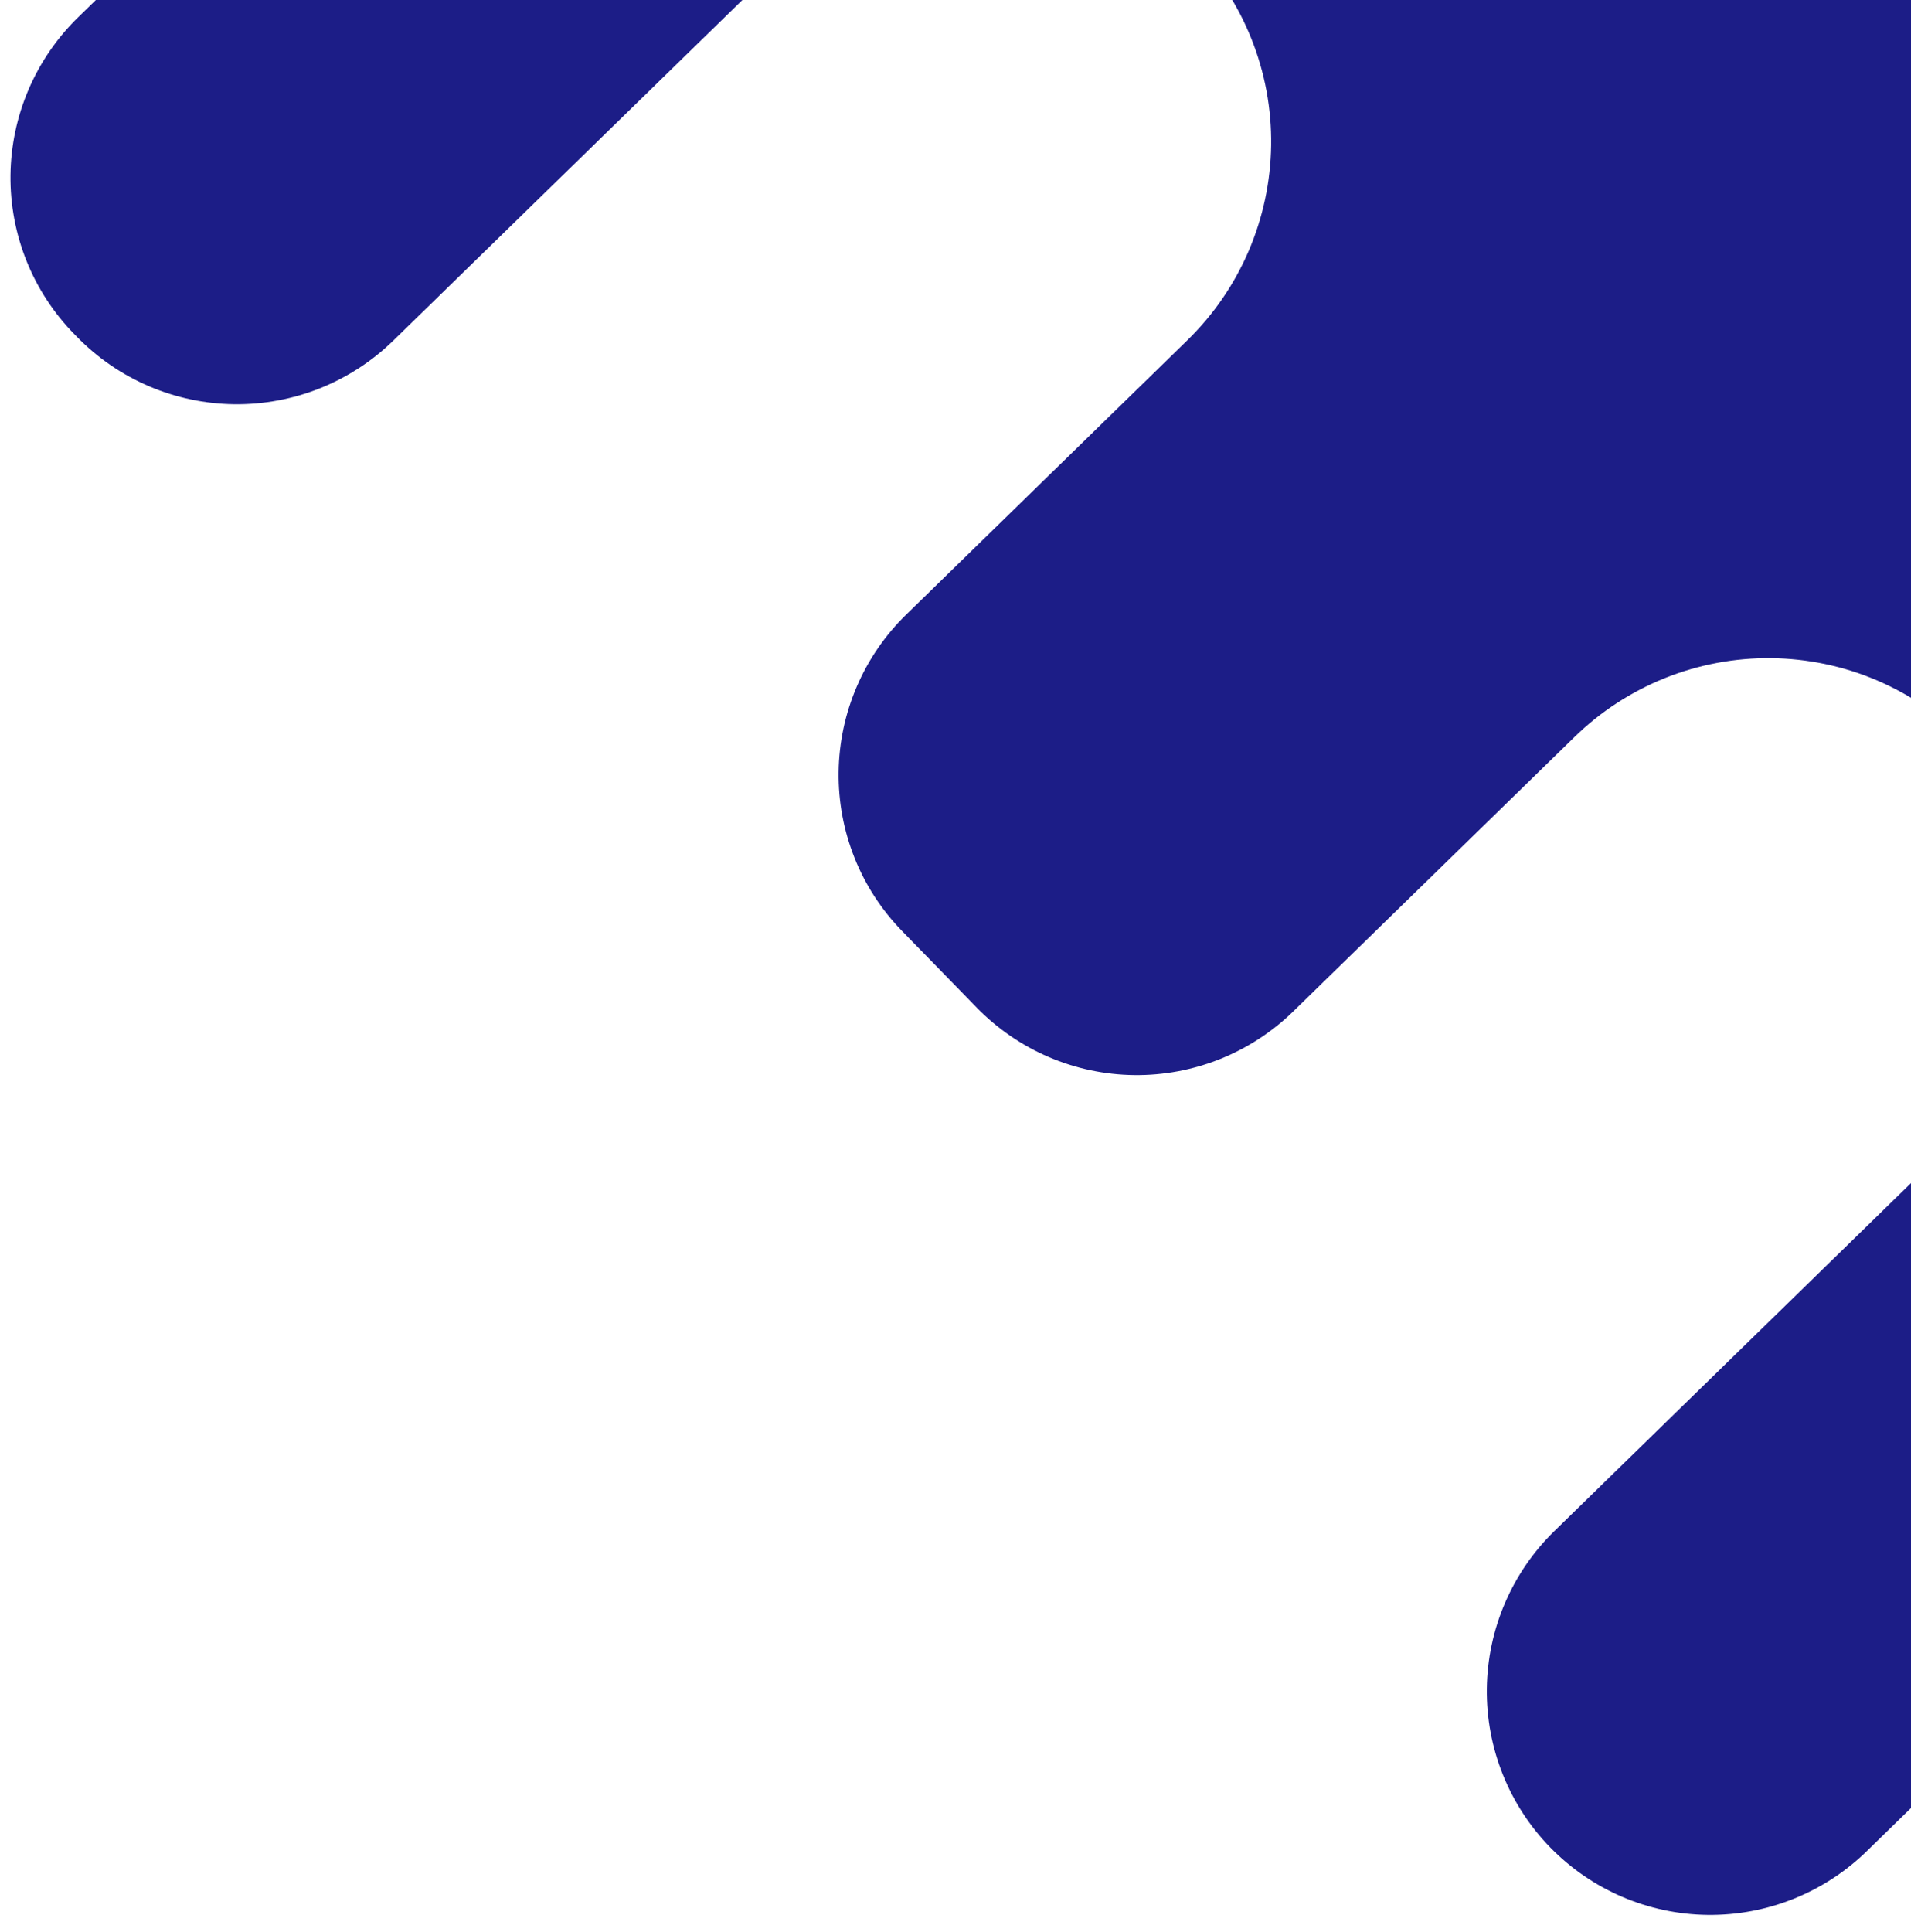 <svg width="93" height="94" viewBox="0 0 93 94" fill="none" xmlns="http://www.w3.org/2000/svg">
<path d="M127.723 54.1L90.846 90.074C88.777 92.092 85.992 93.207 83.104 93.173C80.216 93.139 77.462 91.959 75.446 89.893C73.431 87.827 72.32 85.044 72.357 82.156C72.376 80.726 72.676 79.313 73.24 77.999C73.805 76.684 74.623 75.493 75.647 74.494L95.449 55.177C96.721 53.938 97.735 52.461 98.436 50.831C99.136 49.2 99.508 47.448 99.531 45.675C99.553 43.901 99.226 42.141 98.567 40.495C97.909 38.849 96.931 37.349 95.692 36.082C94.455 34.815 92.98 33.805 91.352 33.108C89.724 32.412 87.974 32.044 86.202 32.024C84.431 32.004 82.672 32.334 81.027 32.993C79.382 33.653 77.882 34.63 76.614 35.869L62.937 49.211C61.912 50.211 60.701 50.998 59.373 51.53C58.045 52.062 56.625 52.327 55.195 52.31C53.765 52.293 52.353 51.995 51.039 51.432C49.725 50.869 48.535 50.053 47.537 49.03L43.901 45.302C41.885 43.236 40.774 40.453 40.812 37.565C40.849 34.677 42.033 31.921 44.102 29.903L57.779 16.561C59.05 15.322 60.064 13.846 60.765 12.217C61.465 10.587 61.837 8.836 61.861 7.063C61.884 5.29 61.557 3.53 60.899 1.884C60.242 0.239 59.266 -1.261 58.028 -2.529C56.791 -3.796 55.316 -4.808 53.688 -5.505C52.059 -6.202 50.309 -6.572 48.536 -6.592C46.764 -6.612 45.005 -6.283 43.359 -5.624C41.713 -4.964 40.213 -3.987 38.944 -2.747L19.142 16.57C17.073 18.588 14.289 19.703 11.401 19.669C8.513 19.635 5.758 18.455 3.743 16.389L3.628 16.271C2.624 15.25 1.831 14.039 1.296 12.71C0.761 11.381 0.494 9.959 0.51 8.525C0.526 7.092 0.825 5.676 1.389 4.357C1.954 3.039 2.773 1.845 3.8 0.843L40.678 -35.131C42.299 -36.713 44.308 -37.841 46.502 -38.401C48.697 -38.961 50.999 -38.933 53.178 -38.321L108.136 -22.893C110.315 -22.284 112.294 -21.11 113.874 -19.491C115.453 -17.872 116.577 -15.864 117.133 -13.671L131.222 41.682C131.782 43.875 131.753 46.178 131.139 48.359C130.524 50.539 129.346 52.519 127.723 54.1Z" fill="#1C1D87"/>
</svg>
